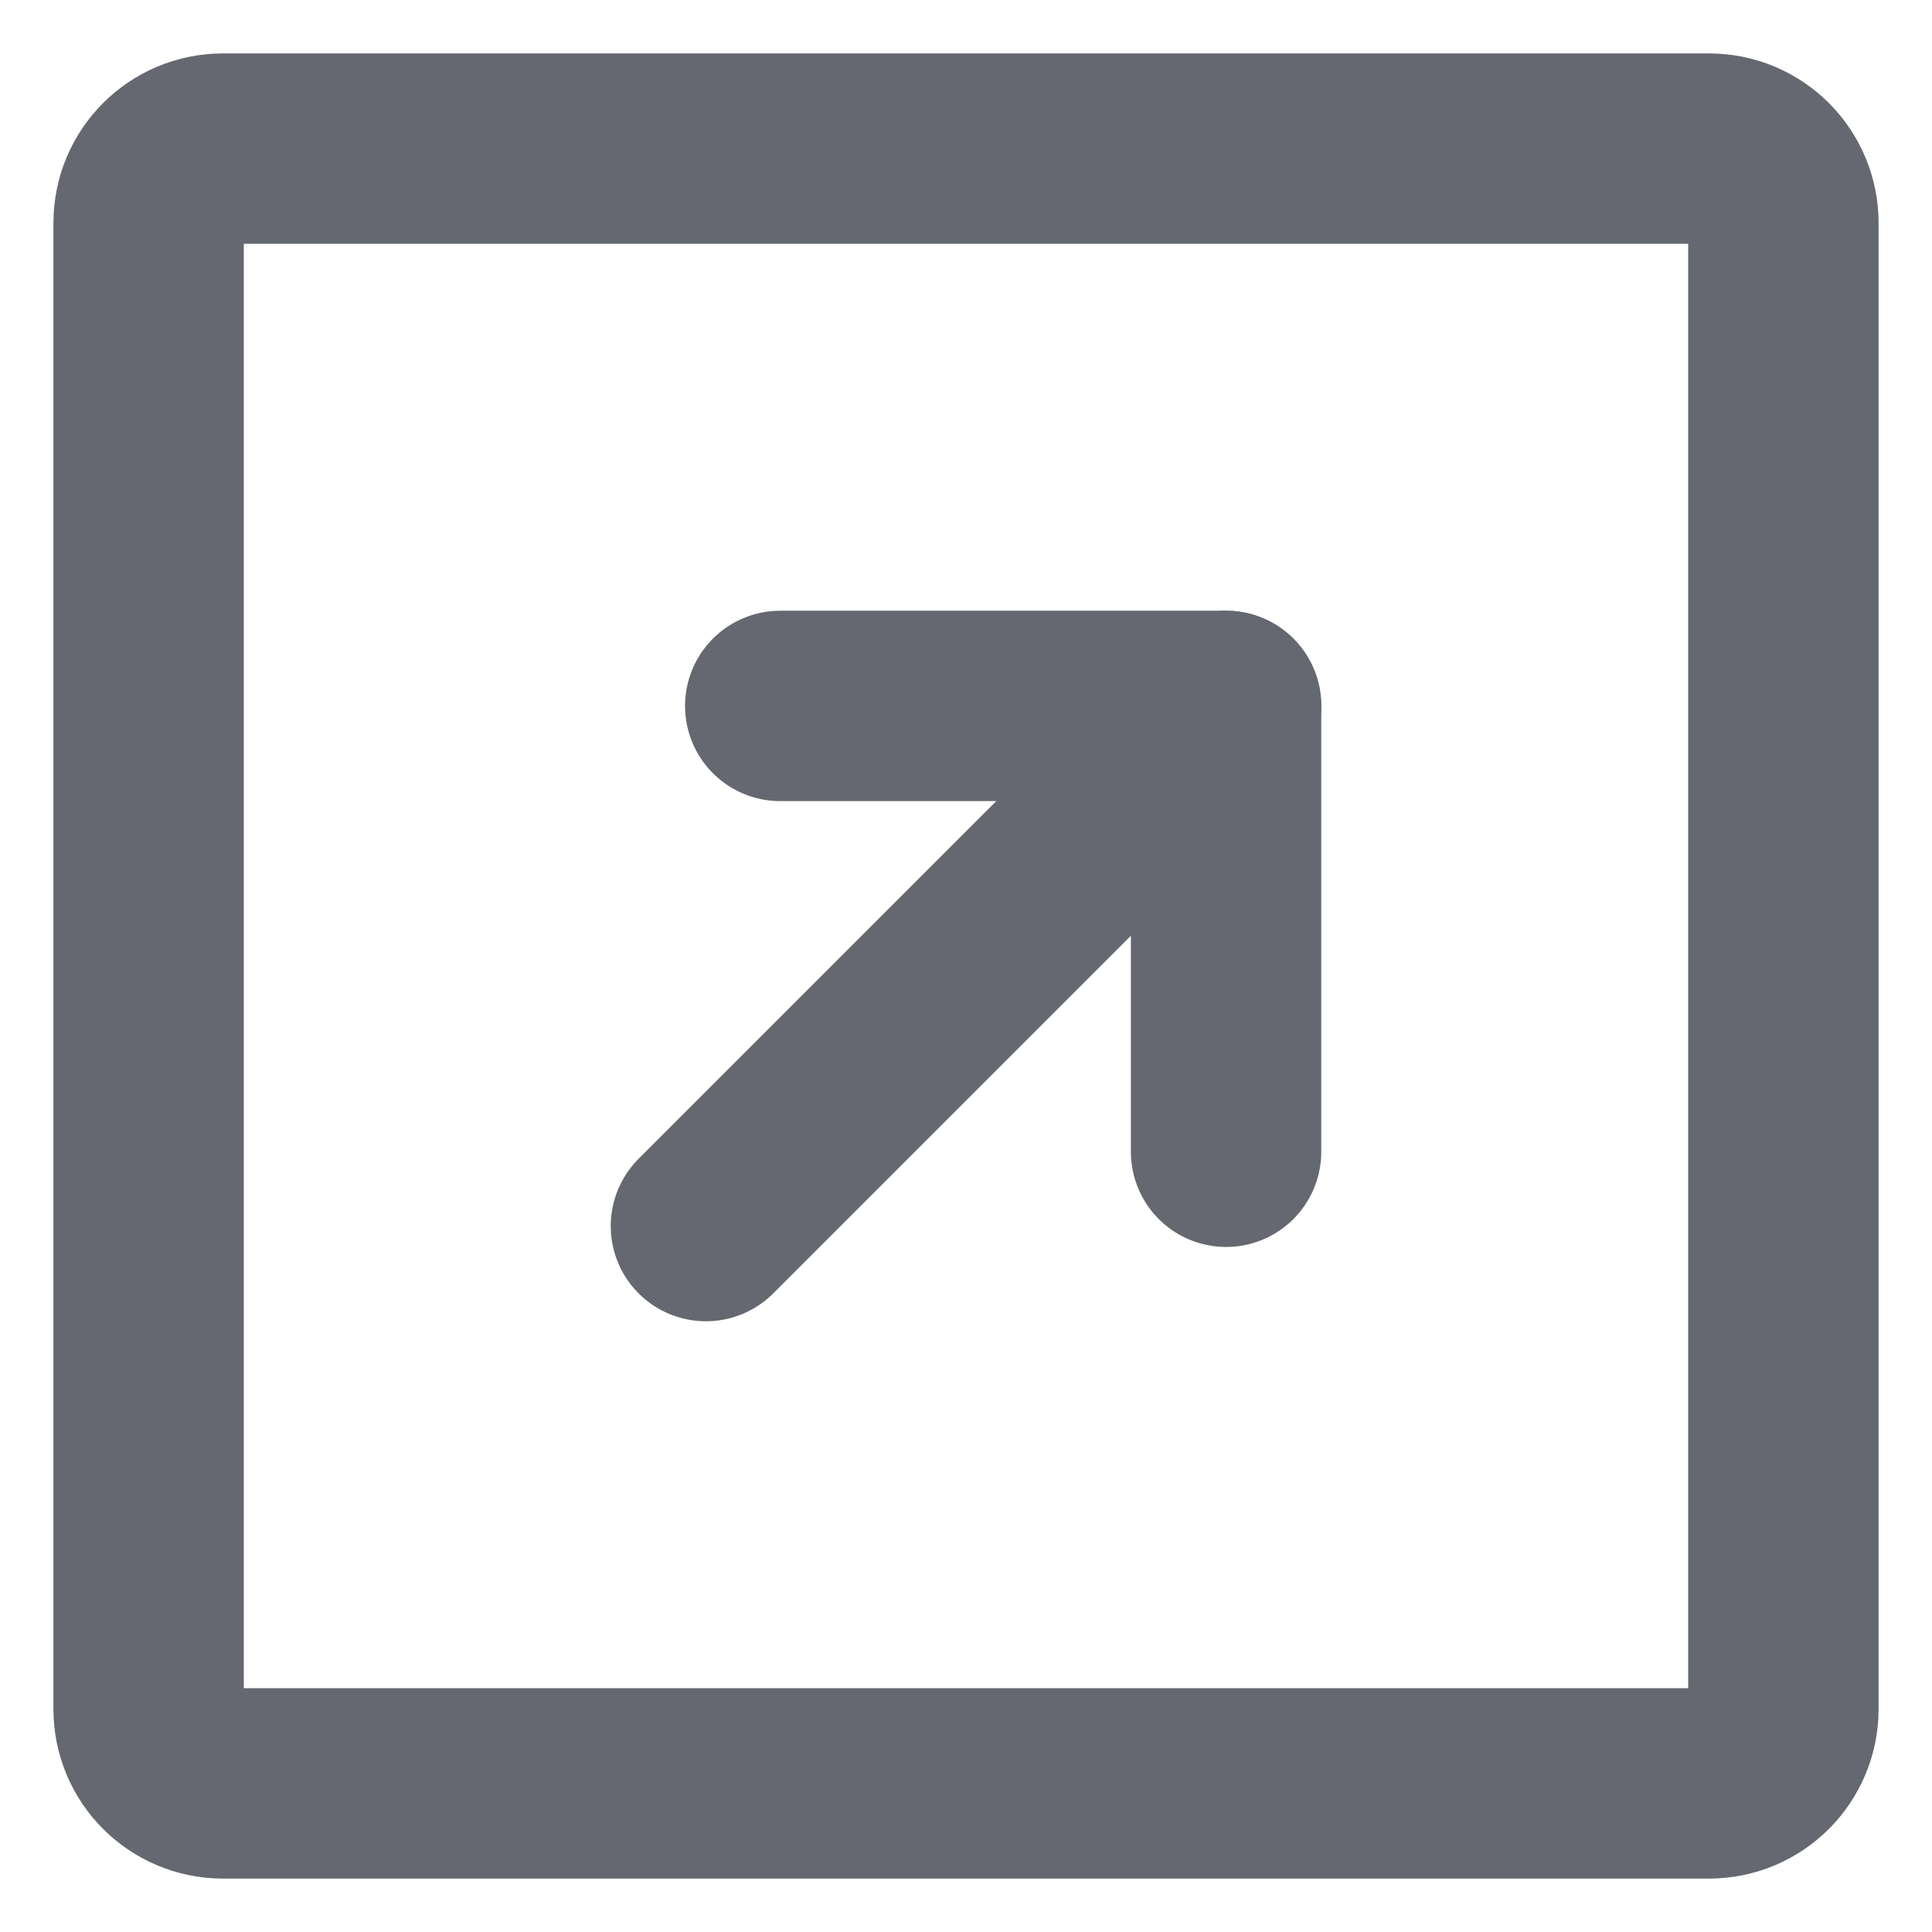 <svg width="26" height="26" viewBox="0 0 26 26" fill="none" xmlns="http://www.w3.org/2000/svg">
  <path d="M2 3L2 23C2 23.552 2.448 24 3 24H23C23.552 24 24 23.552 24 23V3C24 2.448 23.552 2 23 2H3C2.448 2 2 2.448 2 3Z" stroke="#656870" stroke-width="2.562" stroke-linecap="round" stroke-linejoin="round"/>
  <path d="M10.5 9.5H16.5V15.5" stroke="#656870" stroke-width="2.562" stroke-linecap="round" stroke-linejoin="round"/>
  <path d="M9.5 16.5L16.5 9.5" stroke="#656870" stroke-width="2.562" stroke-linecap="round" stroke-linejoin="round"/>
</svg>